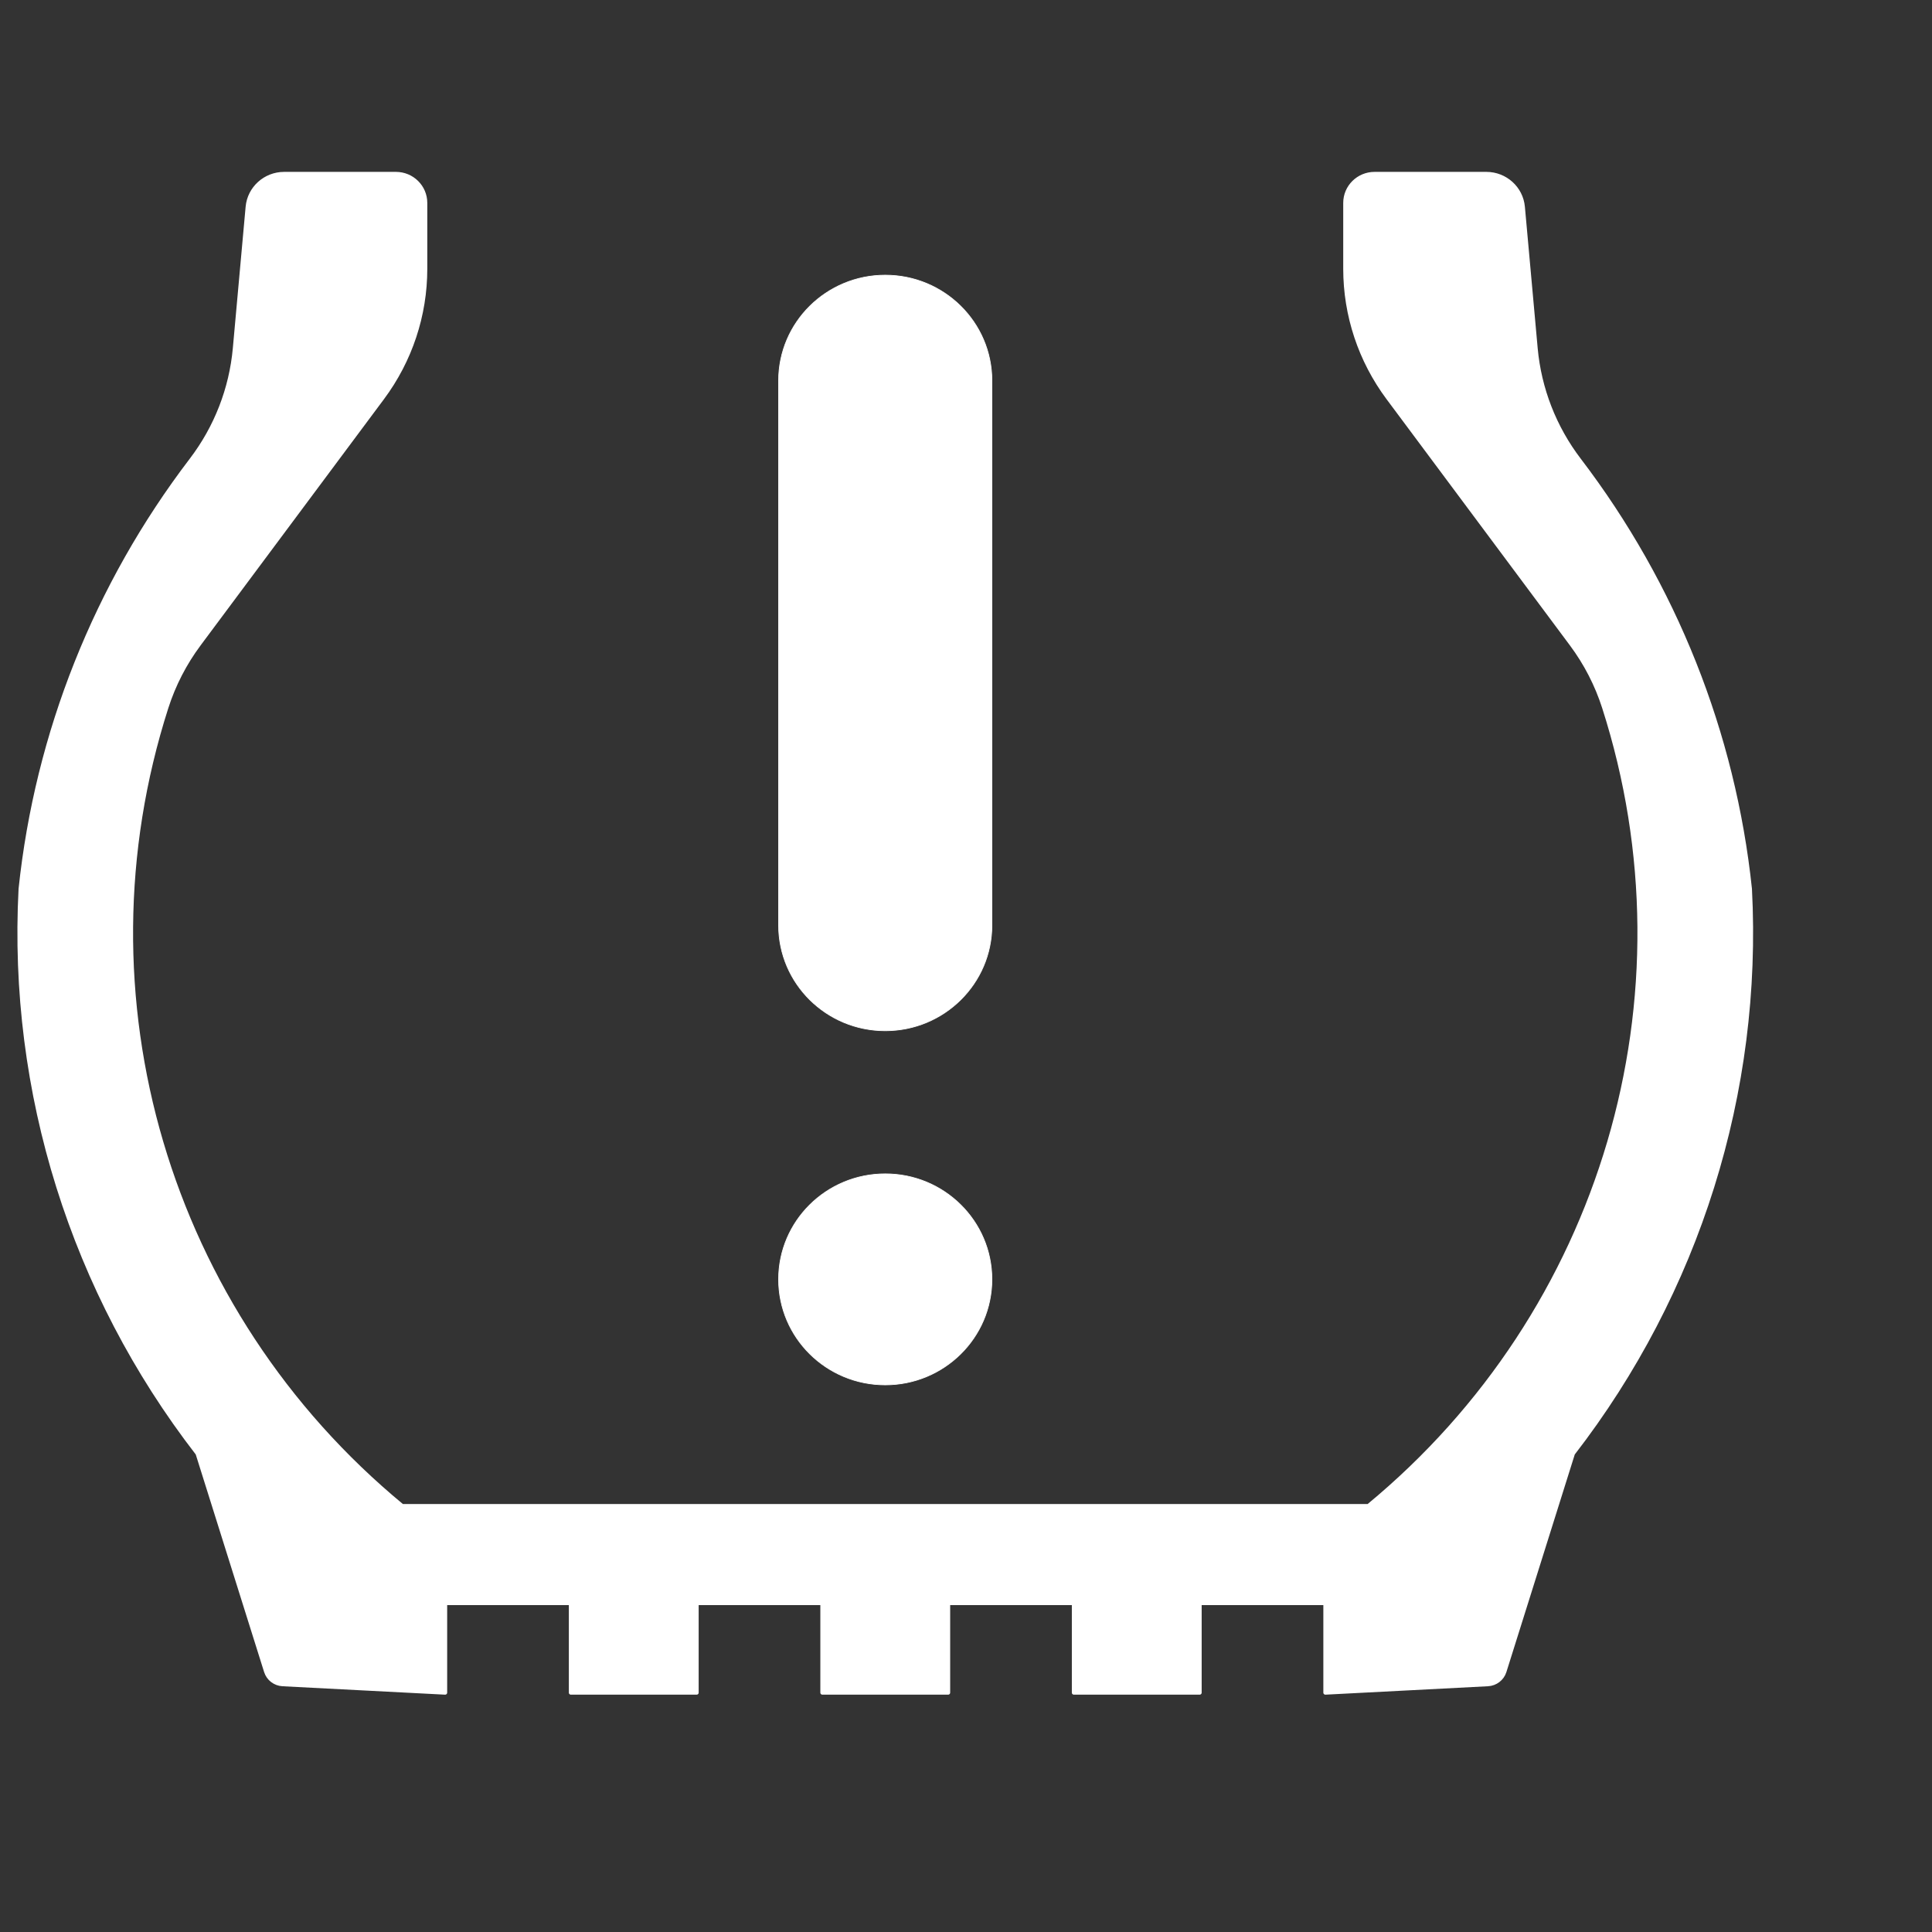 <?xml version="1.0" encoding="UTF-8" standalone="no"?>
<!-- Created with Inkscape (http://www.inkscape.org/) -->

<svg
   xmlns:dc="http://purl.org/dc/elements/1.1/"
   xmlns:cc="http://creativecommons.org/ns#"
   xmlns:rdf="http://www.w3.org/1999/02/22-rdf-syntax-ns#"
   xmlns:svg="http://www.w3.org/2000/svg"
   xmlns="http://www.w3.org/2000/svg"
   xmlns:sodipodi="http://sodipodi.sourceforge.net/DTD/sodipodi-0.dtd"
   xmlns:inkscape="http://www.inkscape.org/namespaces/inkscape"
   width="576"
   height="576"
   id="svg4309"
   sodipodi:version="0.32"
   inkscape:version="0.91+devel+osxmenu r12882"
   version="1.0"
   sodipodi:docname="notification_icon.svg"
   inkscape:output_extension="org.inkscape.output.svg.inkscape"
   inkscape:export-filename="/Users/keithconger/Projects/Android/AndroidstudioProjects/org.thecongers.itpms/app/src/main/res/drawable-xxxhdpi/notification_icon.png"
   inkscape:export-xdpi="16"
   inkscape:export-ydpi="16">
  <rect width="100%" height="100%" fill="#333333" stroke="none"/>
  <defs
     id="defs4311">
    <inkscape:perspective
       sodipodi:type="inkscape:persp3d"
       inkscape:vp_x="0 : 526.18109 : 1"
       inkscape:vp_y="0 : 1000 : 0"
       inkscape:vp_z="744.09448 : 526.18109 : 1"
       inkscape:persp3d-origin="372.04724 : 350.78739 : 1"
       id="perspective4317" />
  </defs>
  <sodipodi:namedview
     id="base"
     pagecolor="#ffffff"
     bordercolor="#666666"
     borderopacity="1.0"
     gridtolerance="10000"
     guidetolerance="10"
     objecttolerance="10"
     inkscape:pageopacity="0"
     inkscape:pageshadow="2"
     inkscape:zoom="1.2170139"
     inkscape:cx="163.10414"
     inkscape:cy="288"
     inkscape:document-units="px"
     inkscape:current-layer="layer1"
     showgrid="false"
     showborder="true"
     inkscape:showpageshadow="true"
     borderlayer="false"
     inkscape:window-width="1182"
     inkscape:window-height="995"
     inkscape:window-x="660"
     inkscape:window-y="23"
     inkscape:window-maximized="0" />
  <g
     inkscape:label="Layer 1"
     inkscape:groupmode="layer"
     id="layer1"
     transform="translate(572.874,32.32)">
    <g
       transform="matrix(1.215,0,0,1.202,-658.974,-39.923)"
       id="g3499"
       style="fill:#ffffff;fill-opacity:1;fill-rule:nonzero;stroke:#ffffff;stroke-width:0.176;stroke-linecap:round;stroke-linejoin:round;stroke-miterlimit:4;stroke-opacity:1">
      <path
         d="m 314.258,323.649 c 0,-14.453 -11.717,-26.17 -26.17,-26.17 -14.453,0 -26.17,11.717 -26.17,26.17 0,14.453 11.717,26.17 26.17,26.17 14.453,0 26.17,-11.717 26.17,-26.17 z"
         id="path3501"
         inkscape:connector-curvature="0"
         style="fill:#ffffff;fill-opacity:1;stroke:#ffffff;stroke-opacity:1" />
      <path
         d="m 261.918,100.744 0,135.07 c 0,14.454 11.717,26.17 26.17,26.17 14.453,0 26.17,-11.716 26.17,-26.17 l 0,-135.07 c 0,-14.453 -11.717,-26.17 -26.17,-26.17 -14.453,0 -26.17,11.717 -26.17,26.17 z"
         id="path3503"
         inkscape:connector-curvature="0"
         style="fill:#ffffff;fill-opacity:1;stroke:#ffffff;stroke-opacity:1" />
      <path
         d="m 406.636,379.875 c 57.72,-48.15 80.581,-126.431 57.848,-198.077 -1.786,-5.631 -4.486,-10.932 -7.991,-15.688 L 411.483,105.019 C 404.651,95.746 400.965,84.529 400.965,73.011 l 0,-16.359 c 0,-3.974 3.221,-7.195 7.195,-7.195 l 27.425,0 c 4.657,0 8.544,3.554 8.959,8.192 l 3.136,35.062 c 0.899,10.05 4.599,19.646 10.676,27.699 23.392,30.994 37.879,67.783 41.902,106.404 2.6,50.354 -12.795,99.991 -43.431,140.038 l -16.805,54.062 c -0.559,1.798 -2.179,3.058 -4.059,3.156 l -39.878,2.09 0,-22.209 -30.856,0 0,22.209 -30.856,0 0,-22.209 -30.856,0 0,22.209 -30.857,0 0,-22.209 -30.856,0 0,22.209 -30.856,0 0,-22.209 -30.856,0 0,22.209 -39.878,-2.09 c -1.88,-0.099 -3.5,-1.358 -4.059,-3.156 l -16.805,-54.062 C 88.713,326.805 73.319,277.168 75.919,226.814 c 4.023,-38.621 18.511,-75.41 41.902,-106.404 6.078,-8.053 9.776,-17.649 10.675,-27.699 l 3.137,-35.062 c 0.415,-4.638 4.302,-8.192 8.959,-8.192 l 27.425,0 c 3.974,0 7.195,3.221 7.195,7.195 l 0,16.359 c 0,11.519 -3.686,22.735 -10.519,32.008 l -45.009,61.09 c -3.504,4.757 -6.205,10.057 -7.991,15.688 -22.733,71.646 0.128,149.927 57.848,198.077 l 237.096,0 0,0 z"
         id="path3505"
         style="fill:#ffffff;fill-opacity:1;stroke:#ffffff;stroke-width:1;stroke-linecap:butt;stroke-linejoin:miter;stroke-opacity:1"
         inkscape:connector-curvature="0" />
    </g>
    <g
       transform="matrix(0.522,0,0,0.522,-573.152,314.034)"
       id="Layer_x0020_1"
       style="fill-rule:nonzero;stroke:#000000;stroke-miterlimit:4" />
  </g>
</svg>
